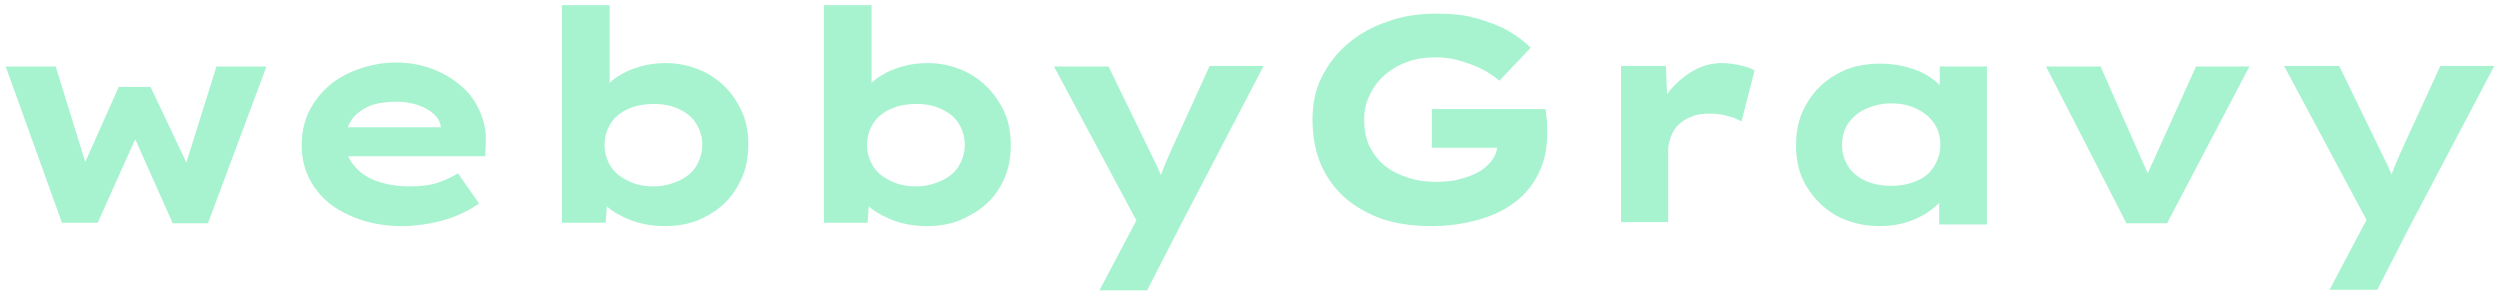 <?xml version="1.0" encoding="utf-8"?>
<!-- Generator: Adobe Illustrator 27.0.0, SVG Export Plug-In . SVG Version: 6.00 Build 0)  -->
<svg version="1.1" id="Capa_1" xmlns="http://www.w3.org/2000/svg" xmlns:xlink="http://www.w3.org/1999/xlink" x="0px" y="0px"
	 viewBox="0 0 440 52" style="enable-background:new 0 0 440 52;" xml:space="preserve">
<style type="text/css">
	.st0{fill:#F2F2F2;}
	.st1{fill:#A7F3D0;}
</style>
<g>
	<g>
		<g>
			<polygon class="st1" points="32.8,28.6 26.5,15.3 20.9,15.3 15,28.5 9.8,11.7 1,11.7 10.9,39.2 17.2,39.2 23.8,24.5 30.4,39.3 
				36.6,39.3 46.9,11.7 38.1,11.7 			"/>
			<path class="st1" d="M81,15c-1.4-1.2-3.1-2.2-5-2.9c-1.9-0.7-4-1.1-6.3-1.1c-2.2,0-4.4,0.4-6.4,1.1c-2,0.7-3.8,1.6-5.3,2.9
				c-1.5,1.3-2.7,2.8-3.6,4.6c-0.9,1.8-1.3,3.8-1.3,6c0,2.7,0.7,5.1,2.2,7.3s3.5,3.8,6.2,5c2.6,1.2,5.7,1.9,9.3,1.9
				c1.7,0,3.3-0.2,4.9-0.5c1.6-0.3,3.1-0.7,4.6-1.3c1.4-0.6,2.8-1.3,4-2.2l-3.7-5.3c-0.9,0.6-2,1.1-3.4,1.6
				c-1.3,0.5-3.1,0.7-5.2,0.7c-2.3,0-4.3-0.4-5.9-1c-1.6-0.6-3-1.6-3.9-2.8c-0.4-0.5-0.7-1-0.9-1.5h24.1l0.1-2.4
				c0.1-2.1-0.3-3.9-1.1-5.6C83.6,17.7,82.5,16.2,81,15z M65.2,18.6c1.3-0.5,2.9-0.7,4.6-0.7c1.4,0,2.6,0.2,3.8,0.6
				c1.2,0.4,2.1,1,2.8,1.6c0.7,0.7,1.1,1.4,1.2,2.3H61.2c0.2-0.5,0.5-1,0.8-1.5C62.8,19.9,63.9,19.1,65.2,18.6z"/>
			<path class="st1" d="M124.6,13c-2.2-1.2-4.7-1.9-7.4-1.9c-1.6,0-3.1,0.2-4.5,0.6c-1.4,0.4-2.6,0.9-3.7,1.6
				c-0.7,0.4-1.2,0.8-1.7,1.3V0.9h-8.4v38.3h7.7l0.2-2.9c0.5,0.5,1.1,0.9,1.8,1.3c1.1,0.6,2.3,1.2,3.8,1.6c1.4,0.4,3,0.6,4.6,0.6
				c2.9,0,5.4-0.6,7.6-1.9c2.2-1.2,4-2.9,5.2-5.1c1.3-2.1,1.9-4.6,1.9-7.4c0-2.8-0.6-5.2-2-7.4C128.5,15.9,126.7,14.2,124.6,13z
				 M122.5,29.3c-0.7,1.1-1.7,1.9-3,2.5c-1.3,0.6-2.8,1-4.5,1c-1.7,0-3.2-0.3-4.5-1c-1.3-0.6-2.3-1.4-3-2.5
				c-0.7-1.1-1.1-2.4-1.1-3.8c0-1.4,0.4-2.7,1.1-3.8c0.7-1.1,1.7-1.9,3-2.5c1.3-0.6,2.8-0.9,4.6-0.9c1.7,0,3.2,0.3,4.4,0.9
				c1.3,0.6,2.3,1.4,3,2.5c0.7,1.1,1.1,2.4,1.1,3.8C123.6,26.9,123.2,28.1,122.5,29.3z"/>
			<path class="st1" d="M176,32.9c1.3-2.1,1.9-4.6,1.9-7.4c0-2.8-0.6-5.2-2-7.4c-1.3-2.2-3.1-3.9-5.2-5.1c-2.2-1.2-4.7-1.9-7.4-1.9
				c-1.6,0-3.1,0.2-4.5,0.6c-1.4,0.4-2.6,0.9-3.7,1.6c-0.7,0.4-1.2,0.8-1.7,1.3V0.9H145v38.3h7.7l0.2-2.9c0.5,0.5,1.1,0.9,1.8,1.3
				c1.1,0.6,2.3,1.2,3.8,1.6c1.4,0.4,3,0.6,4.6,0.6c2.9,0,5.4-0.6,7.6-1.9C173,36.7,174.8,35,176,32.9z M168.7,29.3
				c-0.7,1.1-1.7,1.9-3,2.5c-1.3,0.6-2.8,1-4.5,1c-1.7,0-3.2-0.3-4.5-1c-1.3-0.6-2.3-1.4-3-2.5c-0.7-1.1-1.1-2.4-1.1-3.8
				c0-1.4,0.4-2.7,1.1-3.8c0.7-1.1,1.7-1.9,3-2.5c1.3-0.6,2.8-0.9,4.6-0.9c1.7,0,3.2,0.3,4.4,0.9c1.3,0.6,2.3,1.4,3,2.5
				c0.7,1.1,1.1,2.4,1.1,3.8C169.8,26.9,169.4,28.1,168.7,29.3z"/>
			<polygon class="st1" points="193.4,51.1 193.4,51.1 193.4,51.1 			"/>
			<path class="st1" d="M206.1,26.5c-0.5,1.2-1.1,2.4-1.5,3.6c-0.1,0.2-0.2,0.5-0.3,0.7c-0.2-0.4-0.3-0.8-0.5-1.2
				c-0.5-1.1-1.1-2.2-1.6-3.3l-7.1-14.6h-9.6l14.5,27.1l-6.5,12.3h8.4l6-11.7l14.5-27.8h-9.5L206.1,26.5z"/>
			<path class="st1" d="M270.8,30.5c1-2,1.5-4.3,1.5-6.9c0-0.2,0-0.5,0-1.1c0-0.5,0-1.1-0.1-1.7c-0.1-0.6-0.1-1.2-0.2-1.6H252V26
				h11.5c-0.1,0.6-0.3,1.3-0.7,1.9c-0.5,0.8-1.3,1.6-2.3,2.2c-1,0.6-2.2,1.1-3.5,1.4c-1.3,0.4-2.8,0.5-4.3,0.5
				c-1.7,0-3.3-0.2-4.8-0.7c-1.5-0.5-2.9-1.1-4-2c-1.2-0.9-2.1-2.1-2.8-3.4c-0.7-1.4-1-3-1-4.9c0-1.6,0.3-3,1-4.3
				c0.6-1.4,1.5-2.5,2.6-3.5c1.2-1,2.5-1.8,4-2.3c1.5-0.6,3.2-0.8,5-0.8c1.6,0,3,0.2,4.3,0.6c1.3,0.4,2.5,0.8,3.7,1.4
				c1.2,0.6,2.2,1.3,3.2,2.1l5.5-5.8c-1.1-1.1-2.4-2.1-4-3c-1.6-0.9-3.5-1.6-5.6-2.2c-2.1-0.6-4.4-0.8-6.9-0.8c-3.1,0-6,0.4-8.7,1.4
				c-2.7,0.9-5,2.2-7,3.9c-2,1.7-3.5,3.7-4.6,5.9c-1.1,2.2-1.6,4.7-1.6,7.4c0,3,0.5,5.7,1.5,8c1,2.3,2.5,4.3,4.3,5.9
				c1.9,1.6,4.1,2.8,6.6,3.7c2.6,0.8,5.4,1.2,8.4,1.2s5.8-0.4,8.3-1.1c2.5-0.7,4.7-1.7,6.5-3.1C268.5,34.2,269.8,32.5,270.8,30.5z"
				/>
			<path class="st1" d="M303.1,11.1c-1.7,0-3.4,0.4-5,1.3c-1.6,0.9-3,2.1-4.2,3.5c-0.2,0.2-0.3,0.5-0.5,0.7l-0.2-5h-7.9v27.5h8.3
				V26.4c0-0.8,0.2-1.6,0.5-2.4c0.3-0.8,0.7-1.5,1.4-2.1c0.6-0.6,1.4-1.1,2.3-1.4c0.9-0.4,1.9-0.5,3.1-0.5c1,0,2,0.1,3.1,0.4
				c1.1,0.3,1.9,0.6,2.5,1l2.3-9c-0.7-0.4-1.5-0.7-2.5-0.9S304.2,11.1,303.1,11.1z"/>
			<path class="st1" d="M341.4,15c-0.6-0.6-1.2-1.1-2-1.6c-1.1-0.7-2.3-1.2-3.8-1.6c-1.5-0.4-3-0.6-4.7-0.6c-3,0-5.5,0.6-7.7,1.9
				c-2.2,1.2-3.9,2.9-5.2,5.1c-1.3,2.1-1.9,4.6-1.9,7.4c0,2.8,0.6,5.2,1.9,7.3s3,3.8,5.1,5c2.2,1.2,4.8,1.9,7.7,1.9
				c1.6,0,3.1-0.2,4.5-0.6c1.4-0.4,2.6-1,3.8-1.7c0.9-0.6,1.6-1.2,2.2-1.8v3.8h8.4V11.7h-8.3V15z M340.4,29.3c-0.7,1.1-1.7,2-3,2.5
				c-1.3,0.6-2.8,0.9-4.6,0.9c-1.7,0-3.2-0.3-4.5-0.9c-1.3-0.6-2.3-1.4-3-2.5c-0.7-1.1-1.1-2.3-1.1-3.8c0-1.5,0.4-2.8,1.1-3.8
				s1.7-1.9,3-2.5c1.3-0.6,2.8-1,4.5-1c1.8,0,3.3,0.3,4.6,1c1.3,0.6,2.3,1.5,3,2.5s1.1,2.3,1.1,3.8
				C341.5,26.9,341.1,28.1,340.4,29.3z"/>
			<polygon class="st1" points="378,30.5 369.7,11.7 360.1,11.7 374.2,39.2 374.2,39.3 381.4,39.3 395.9,11.7 386.5,11.7 			"/>
			<path class="st1" d="M429.5,11.6l-6.8,14.8c-0.5,1.2-1.1,2.4-1.5,3.6c-0.1,0.2-0.2,0.5-0.3,0.7c-0.2-0.4-0.3-0.8-0.5-1.2
				c-0.5-1.1-1.1-2.2-1.6-3.3l-7.1-14.6H402l14.5,27.1l-6.5,12.3h8.4l6-11.7L439,11.6H429.5z"/>
			<polygon class="st1" points="410,51.1 410.1,51.1 410,51.1 			"/>
		</g>
	</g>
</g>
</svg>
